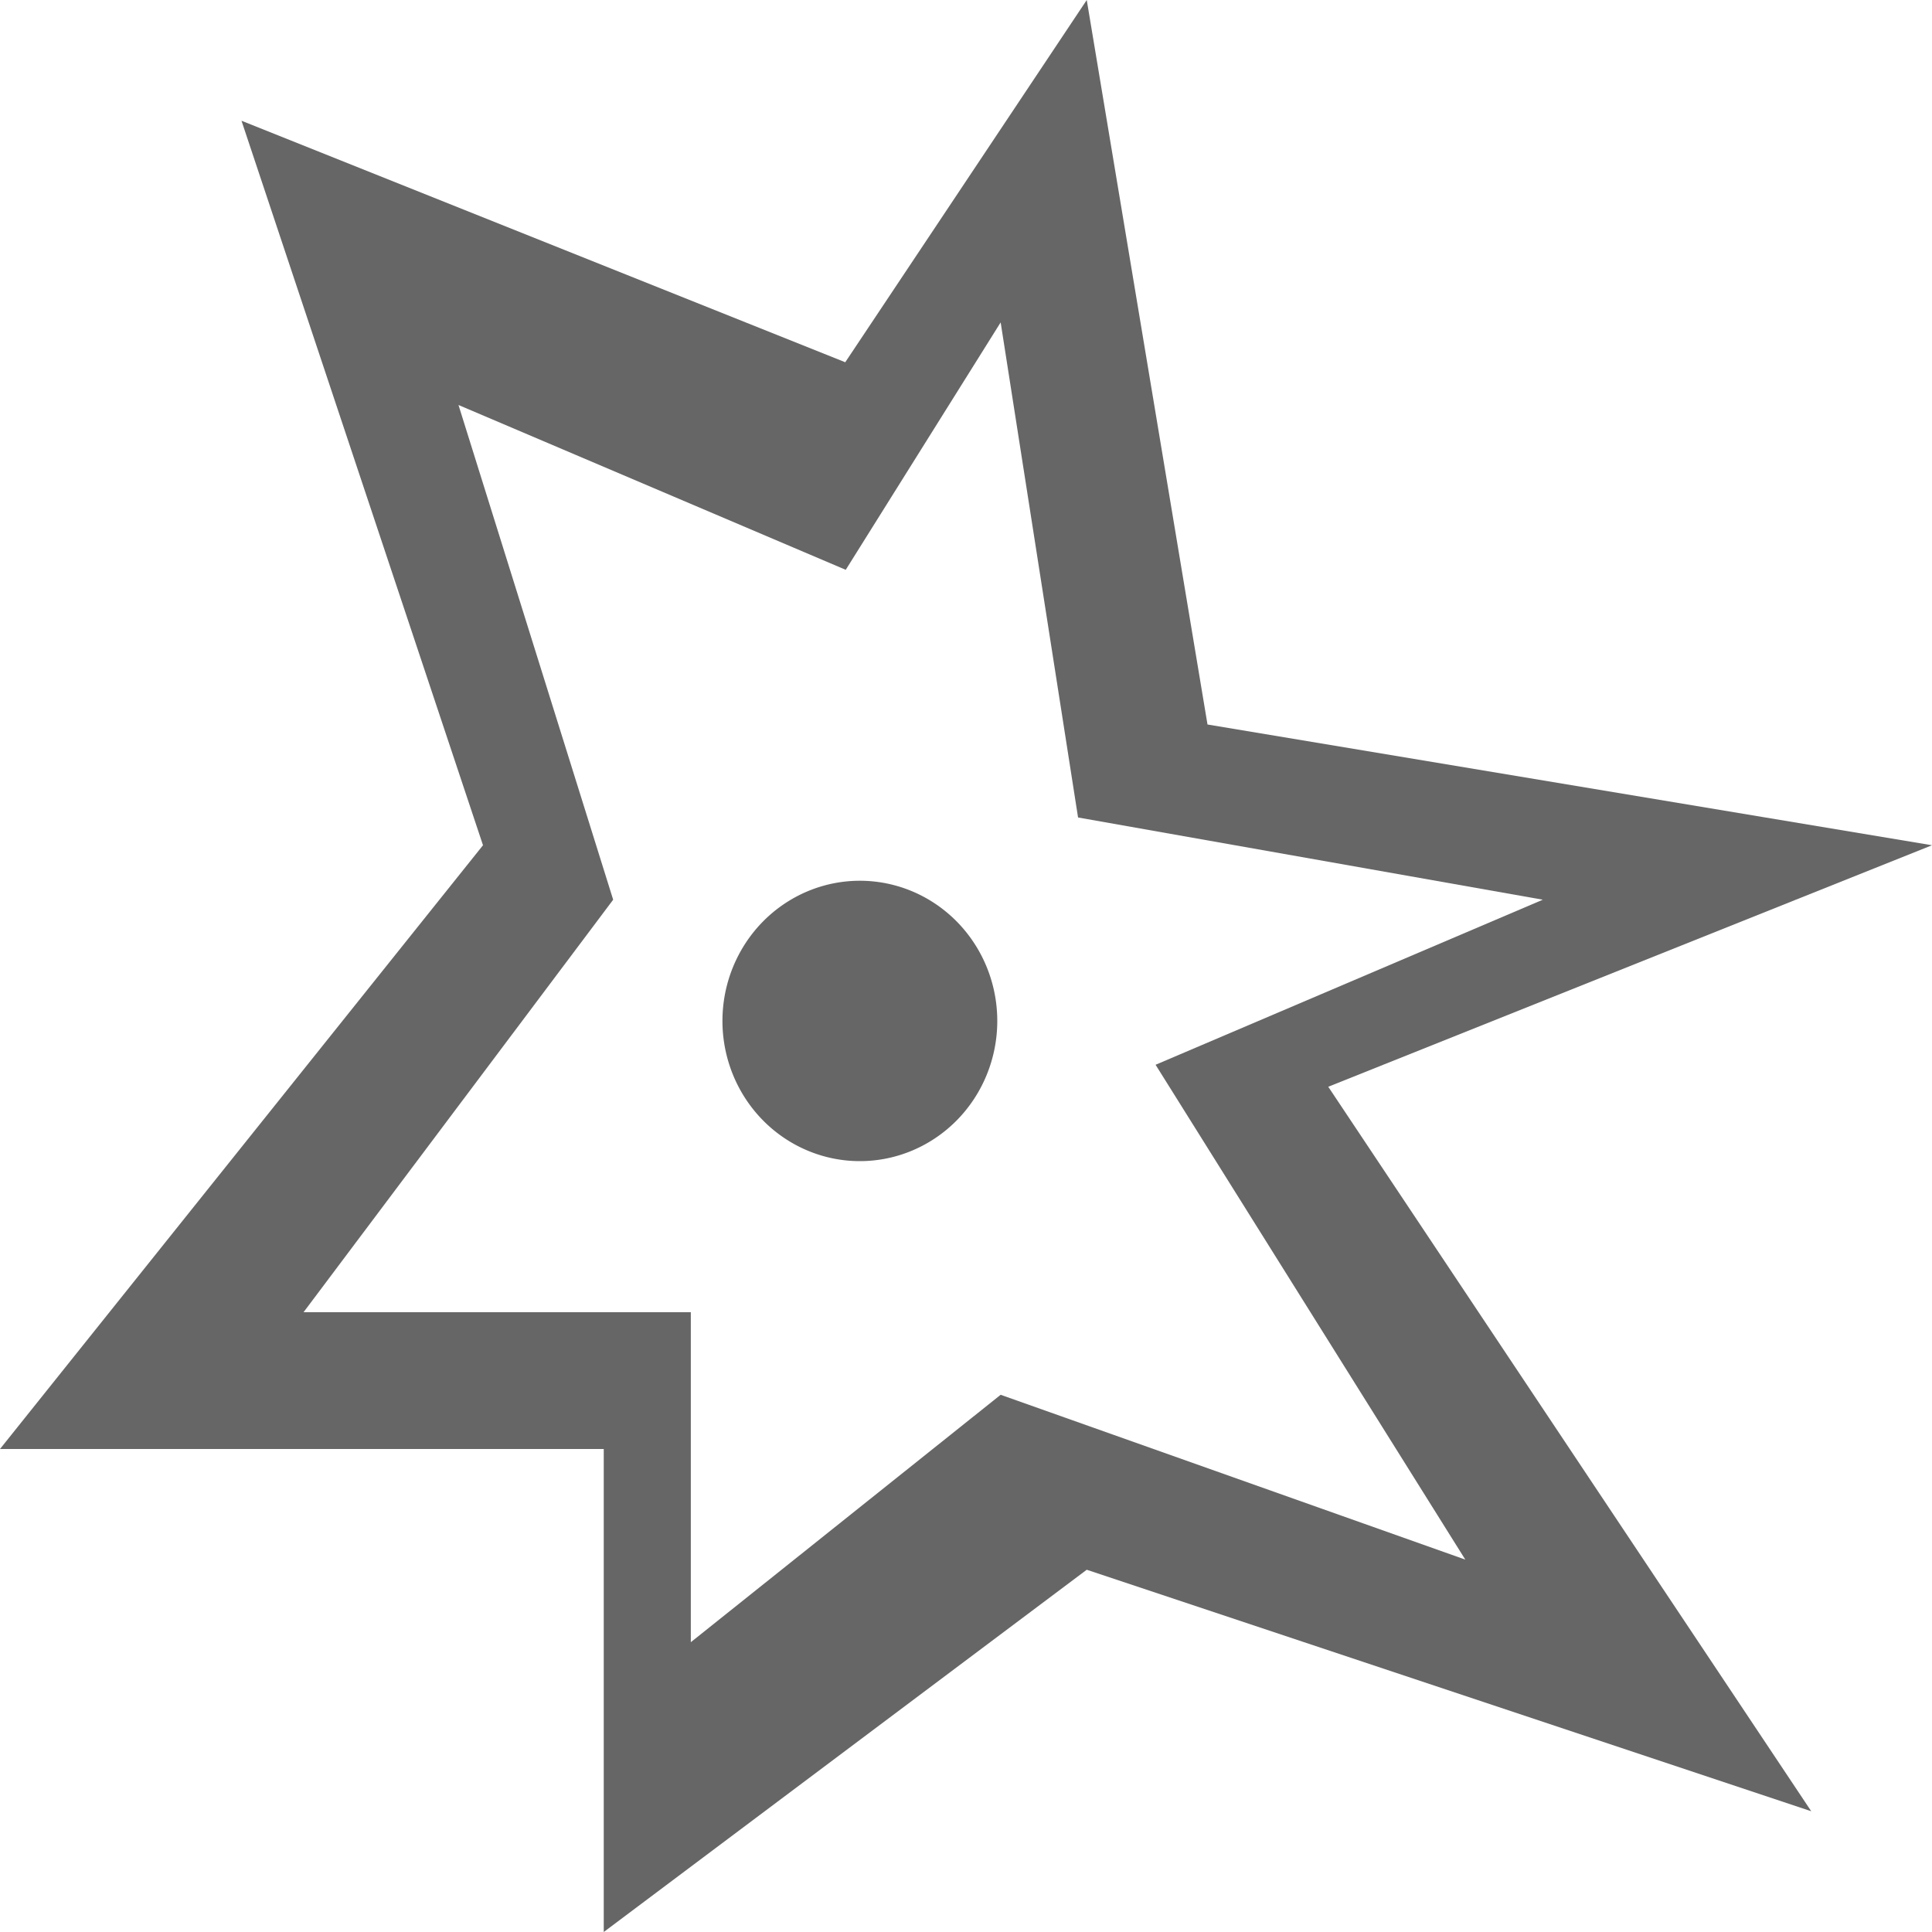 <?xml version="1.0" encoding="UTF-8" standalone="no"?>
<!-- Created with Inkscape (http://www.inkscape.org/) -->

<svg
   xmlns:dc="http://purl.org/dc/elements/1.1/"
   xmlns:cc="http://creativecommons.org/ns#"
   xmlns:rdf="http://www.w3.org/1999/02/22-rdf-syntax-ns#"
   xmlns:svg="http://www.w3.org/2000/svg"
   xmlns="http://www.w3.org/2000/svg"
   xmlns:sodipodi="http://sodipodi.sourceforge.net/DTD/sodipodi-0.dtd"
   xmlns:inkscape="http://www.inkscape.org/namespaces/inkscape"
   width="16"
   height="16"
   viewBox="0 0 16 16"
   version="1.1"
   id="svg8"
   inkscape:version="0.92.5 (2060ec1f9f, 2020-04-08)">
  <defs
     id="defs2" />
  <sodipodi:namedview
     id="base"
     pagecolor="#ffffff"
     bordercolor="#666666"
     borderopacity="1.0"
     inkscape:pageopacity="0.0"
     inkscape:pageshadow="2"
     inkscape:zoom="22.4"
     inkscape:cx="6.0822221"
     inkscape:cy="9.2664335"
     inkscape:document-units="px"
     inkscape:current-layer="layer1"
     showgrid="true"
     units="px"
     showguides="false"
     inkscape:snap-global="false"
     inkscape:window-width="2560"
     inkscape:window-height="964"
     inkscape:window-x="0"
     inkscape:window-y="30"
     inkscape:window-maximized="1">
    <inkscape:grid
       type="xygrid"
       id="grid815" />
  </sodipodi:namedview>
  <g
     inkscape:label="Layer 1"
     inkscape:groupmode="layer"
     id="layer1"
     transform="translate(0,-292.767)">
    <path
       style="fill:#666666;stroke:none;stroke-width:1px;stroke-linecap:butt;stroke-linejoin:miter;stroke-opacity:1;fill-opacity:1"
       d="M 9 0 L 7 3 L 2 1 L 4 7 L 0 12 L 5 12 L 5 16 L 9 13 L 15 15 L 11 9 L 16 7 L 10 6 L 9 0 z M 8.287 2.67 L 8.928 6.77 L 12.777 7.451 L 9.57 8.818 L 12.135 12.916 L 8.287 11.551 L 5.721 13.6 L 5.721 10.867 L 2.514 10.867 L 5.078 7.451 L 3.797 3.354 L 7.004 4.719 L 8.287 2.67 z "
       transform="translate(0,292.767)"
       id="path817" />
    <path
       style="opacity:1;fill:#666666;fill-opacity:1;stroke:none;stroke-width:3;stroke-linecap:round;stroke-linejoin:round;stroke-miterlimit:4;stroke-dasharray:none;stroke-opacity:1"
       d="m 8.259,301.222 a 1.138,1.161 0 0 1 -1.138,1.161 1.138,1.161 0 0 1 -1.138,-1.161 1.138,1.161 0 0 1 1.138,-1.161 1.138,1.161 0 0 1 1.138,1.161 z"
       id="path835" />
  </g>
</svg>
